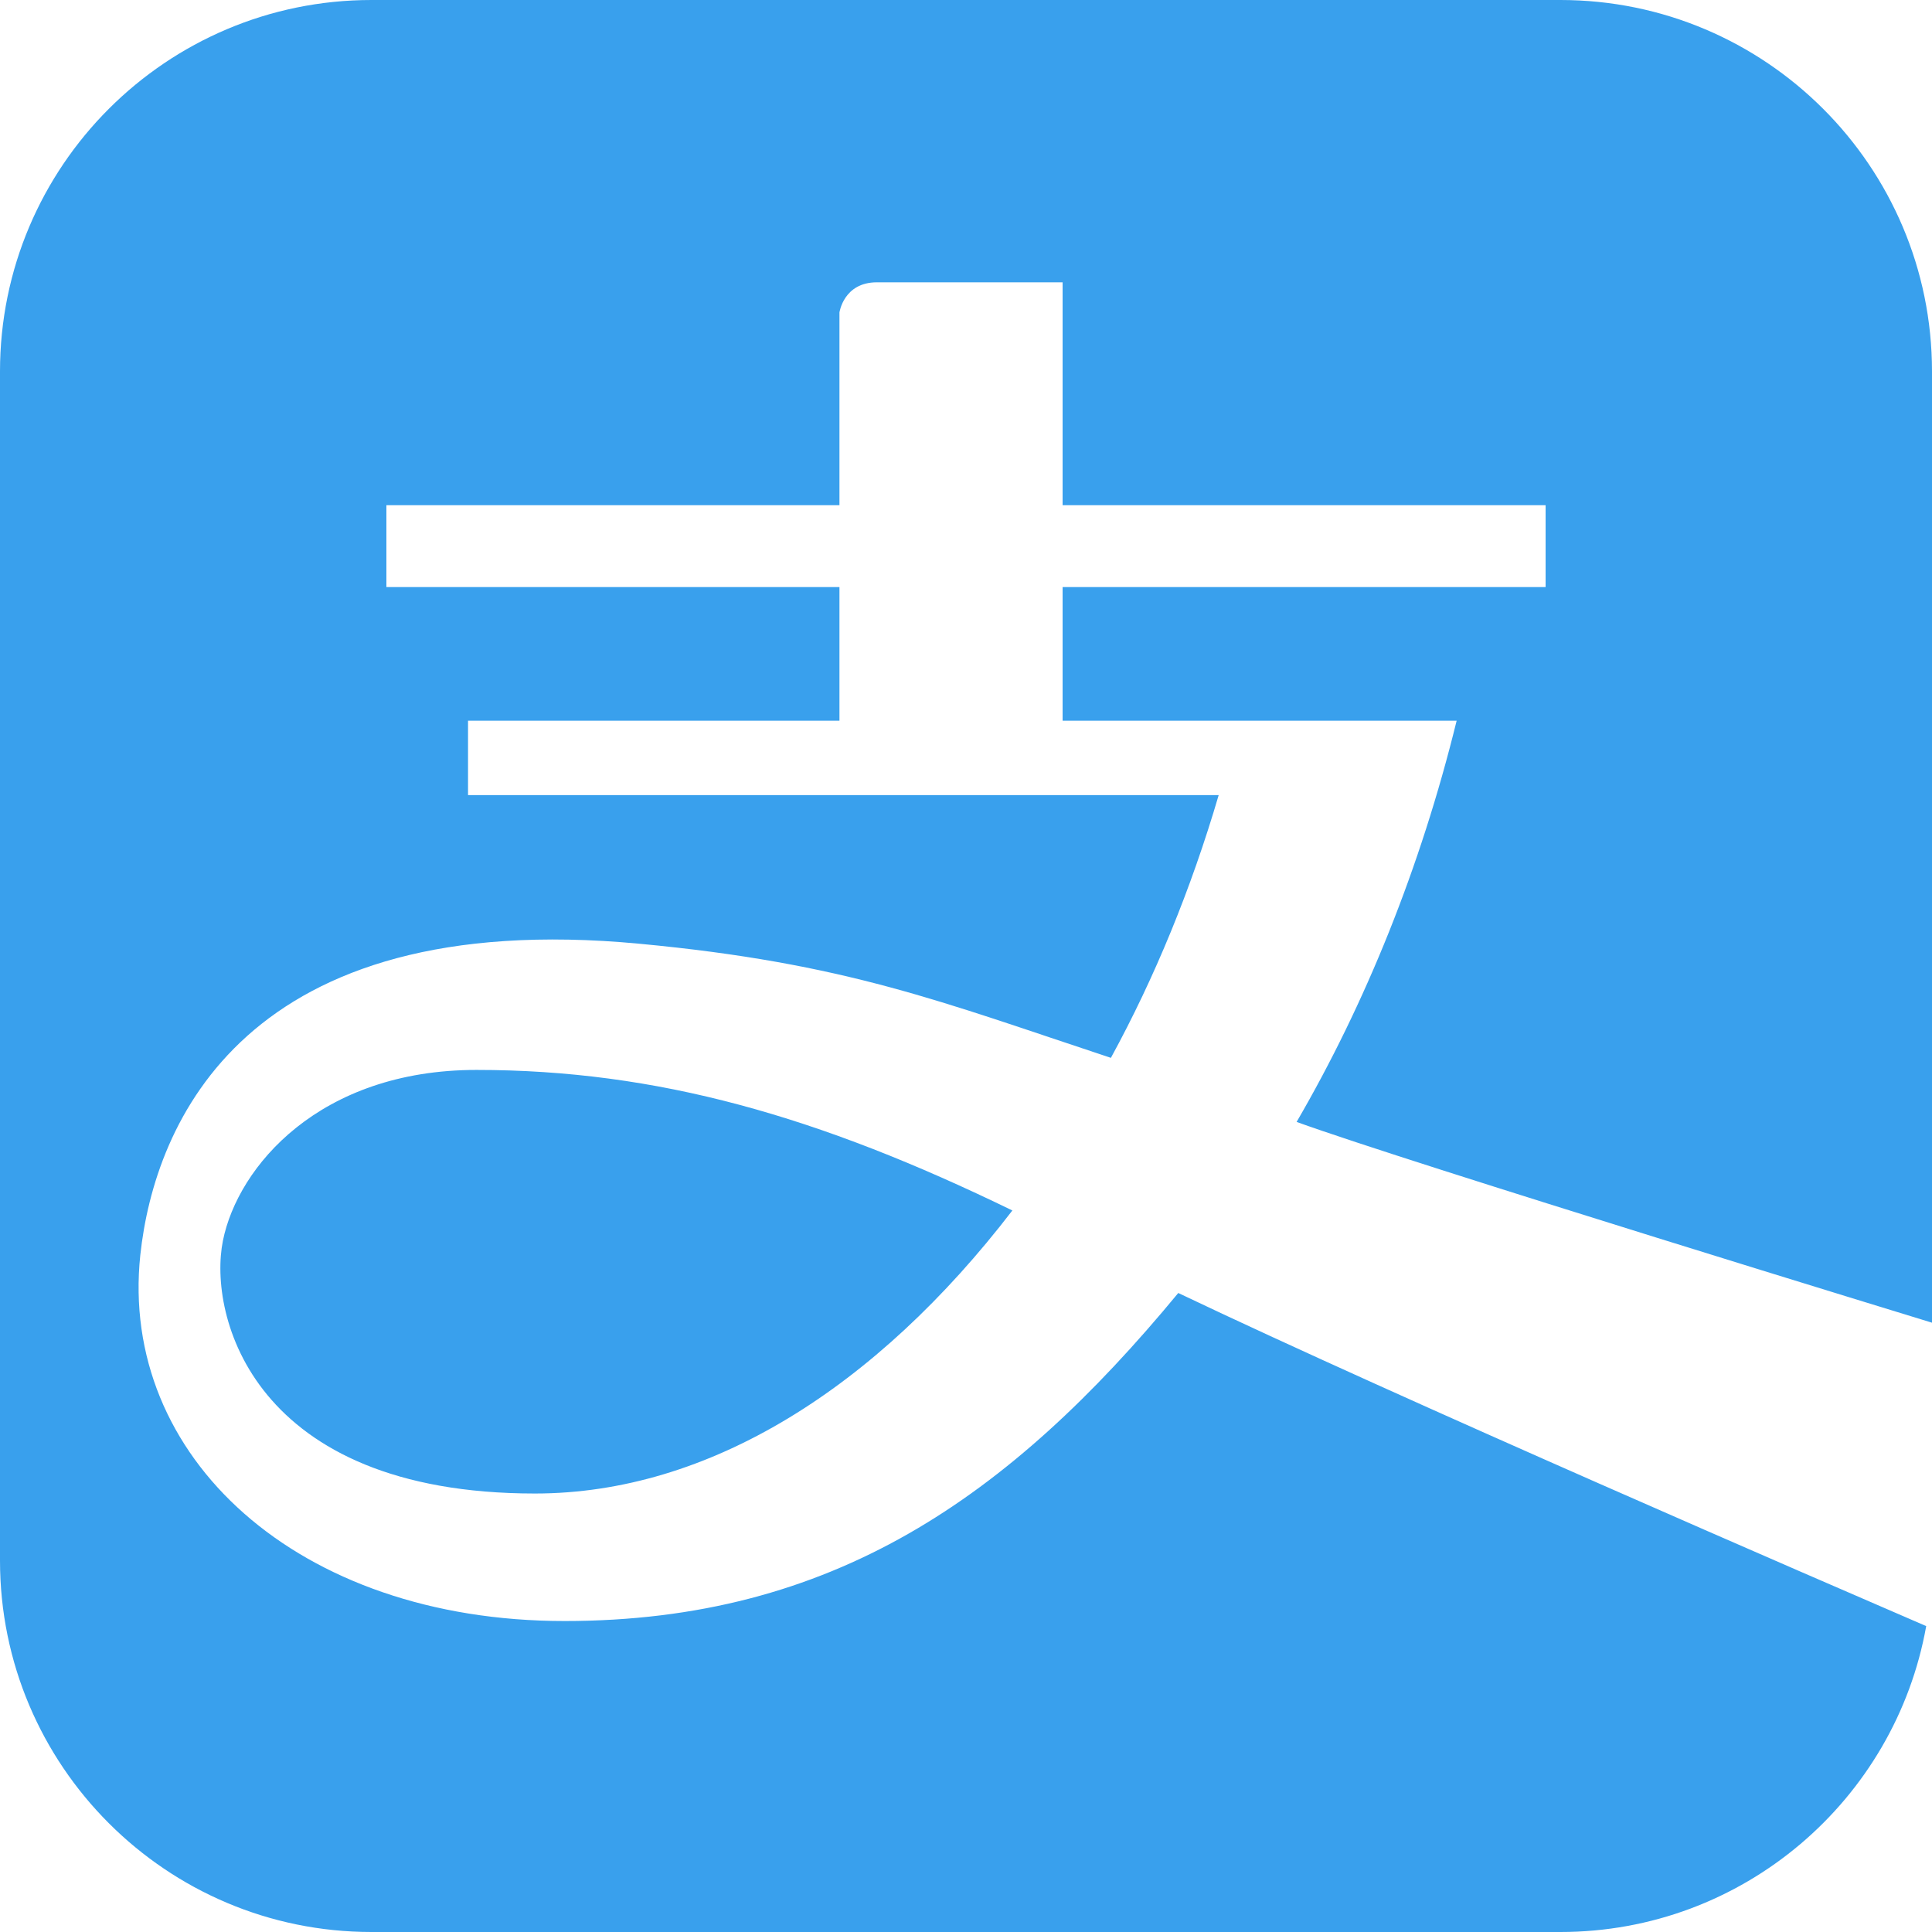 <?xml version="1.0" encoding="UTF-8" standalone="no"?>
<svg width="24px" height="24px" viewBox="0 0 24 24" version="1.1" xmlns="http://www.w3.org/2000/svg" xmlns:xlink="http://www.w3.org/1999/xlink">
    <!-- Generator: Sketch 40.3 (33839) - http://www.bohemiancoding.com/sketch -->
    <title>ic_coupon_pay_alipay</title>
    <desc>Created with Sketch.</desc>
    <defs></defs>
    <g id="代金券秒杀" stroke="none" stroke-width="1" fill="none" fill-rule="evenodd">
        <g id="订单支付" transform="translate(-16, -342)" fill="#39A0ED">
            <g id="Group-3-Copy-21" transform="translate(0, 326)">
                <g id="Group-5" transform="translate(16, 16)">
                    <path d="M24,16.431 L24,4.614 C24,2.067 21.933,0 19.384,0 L4.614,4.94767011e-17 C2.067,4.94767011e-17 0,2.067 0,4.614 L0,19.386 C0,21.933 2.066,24 4.614,24 L19.384,24 C21.654,24 23.543,22.359 23.928,20.2 C22.704,19.671 17.4,17.38 14.637,16.062 C12.534,18.609 10.332,20.137 7.013,20.137 C3.693,20.137 1.478,18.093 1.743,15.59 C1.919,13.948 3.045,11.263 7.938,11.723 C10.517,11.965 11.697,12.446 13.8,13.141 C14.345,12.143 14.796,11.045 15.139,9.877 L5.814,9.877 L5.814,8.953 L10.428,8.953 L10.428,7.293 L4.8,7.293 L4.8,6.276 L10.428,6.276 L10.428,3.882 C10.428,3.882 10.479,3.507 10.893,3.507 L13.2,3.507 L13.2,6.276 L19.2,6.276 L19.2,7.293 L13.2,7.293 L13.2,8.953 L18.095,8.953 C17.645,10.784 16.962,12.467 16.107,13.937 C17.529,14.452 24,16.431 24,16.431 L24,16.431 L24,16.431 L24,16.431 Z M6.645,18.553 C3.138,18.553 2.583,16.339 2.769,15.413 C2.954,14.492 3.969,13.291 5.919,13.291 C8.16,13.291 10.167,13.864 12.576,15.037 C10.884,17.241 8.805,18.553 6.645,18.553 L6.645,18.553 L6.645,18.553 Z" id="Shape"></path>
                </g>
            </g>
        </g>
    </g>
</svg>